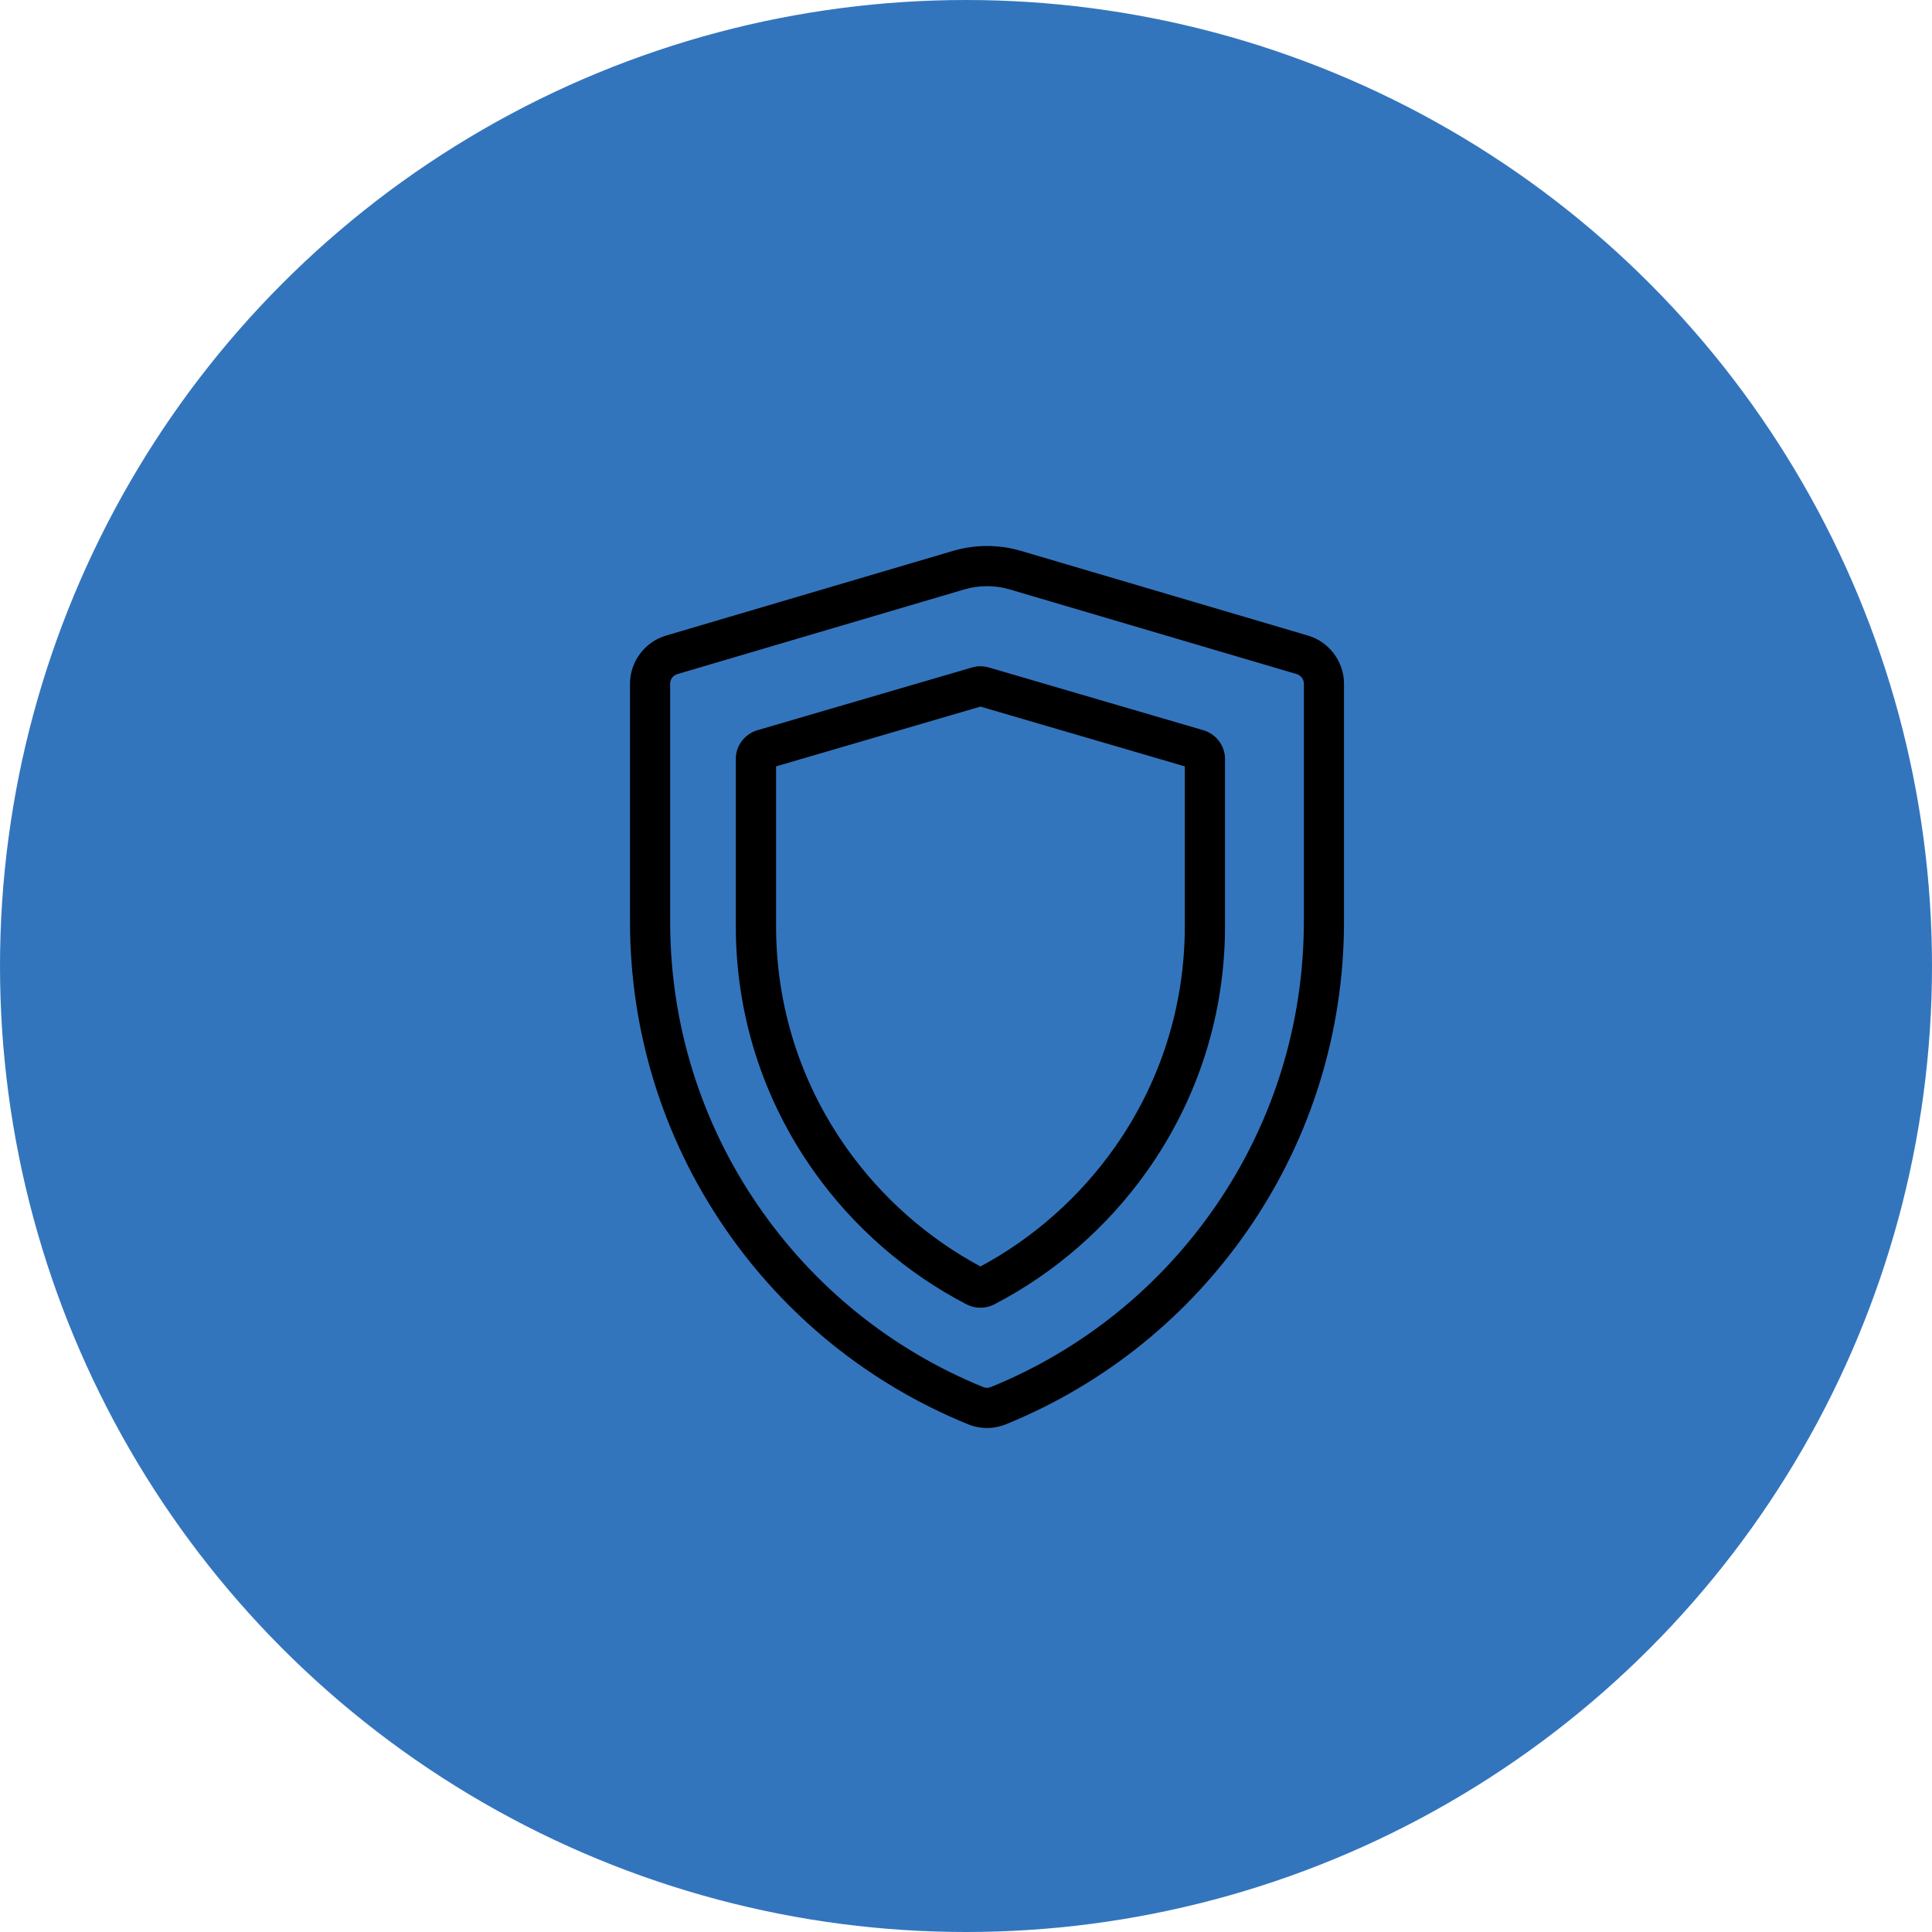 <svg xmlns="http://www.w3.org/2000/svg" width="46" height="46" viewBox="0 0 46 46">
    <defs>
        <filter id="i28mst5j9a">
            <feColorMatrix in="SourceGraphic" values="0 0 0 0 1 0 0 0 0 1 0 0 0 0 1 0 0 0 1 0"/>
        </filter>
        <filter id="ru7c8ol05b">
            <feColorMatrix in="SourceGraphic" values="0 0 0 0 0.184 0 0 0 0 0.184 0 0 0 0 0.184 0 0 0 1 0"/>
        </filter>
    </defs>
    <g fill="none" fill-rule="evenodd">
        <g>
            <g transform="translate(-1088 -730) translate(1088 730)">
                <circle cx="23" cy="23" r="23" fill="#0053AD" opacity=".8"/>
                <g filter="url(#i28mst5j9a)">
                    <g fill="#000" fill-rule="nonzero" filter="url(#ru7c8ol05b)" transform="translate(15 13)">
                        <path d="M16.143 2.133L9.311.117c-.53-.156-1.091-.156-1.622 0L.857 2.133C.352 2.283 0 2.753 0 3.28v5.66c0 2.62.78 5.143 2.254 7.295 1.44 2.102 3.444 3.719 5.794 4.676.146.06.299.089.452.089.153 0 .306-.03.452-.089 2.35-.957 4.354-2.574 5.794-4.676C16.22 14.083 17 11.56 17 8.94V3.28c0-.527-.352-.998-.857-1.147zm-.099 6.807c0 2.426-.721 4.762-2.086 6.755-1.334 1.947-3.19 3.444-5.367 4.33-.058.024-.123.024-.182 0-2.177-.886-4.033-2.383-5.366-4.33C1.677 13.702.956 11.366.956 8.94V3.28c0-.106.07-.2.171-.23L7.96 1.034c.177-.052.36-.078.541-.078.182 0 .364.026.54.078l6.833 2.016c.101.03.171.124.171.23v5.66z"/>
                        <path d="M13.651 4.386L8.546 2.893c-.133-.039-.274-.04-.407 0L3.034 4.386c-.304.089-.515.37-.515.683v3.98c0 2.104.641 4.12 1.855 5.834.94 1.329 2.198 2.426 3.636 3.172.104.054.218.081.333.081.114 0 .228-.027.332-.08 1.438-.747 2.695-1.844 3.636-3.173 1.214-1.713 1.856-3.73 1.856-5.833V5.07c0-.314-.212-.595-.516-.684zM13.21 9.05c0 1.906-.582 3.735-1.682 5.287-.829 1.17-1.928 2.143-3.184 2.817-1.257-.675-2.356-1.646-3.185-2.817-1.1-1.552-1.681-3.38-1.681-5.287V5.247l4.866-1.423 4.866 1.423V9.05z"/>
                    </g>
                </g>
            </g>
        </g>
    </g>
</svg>
